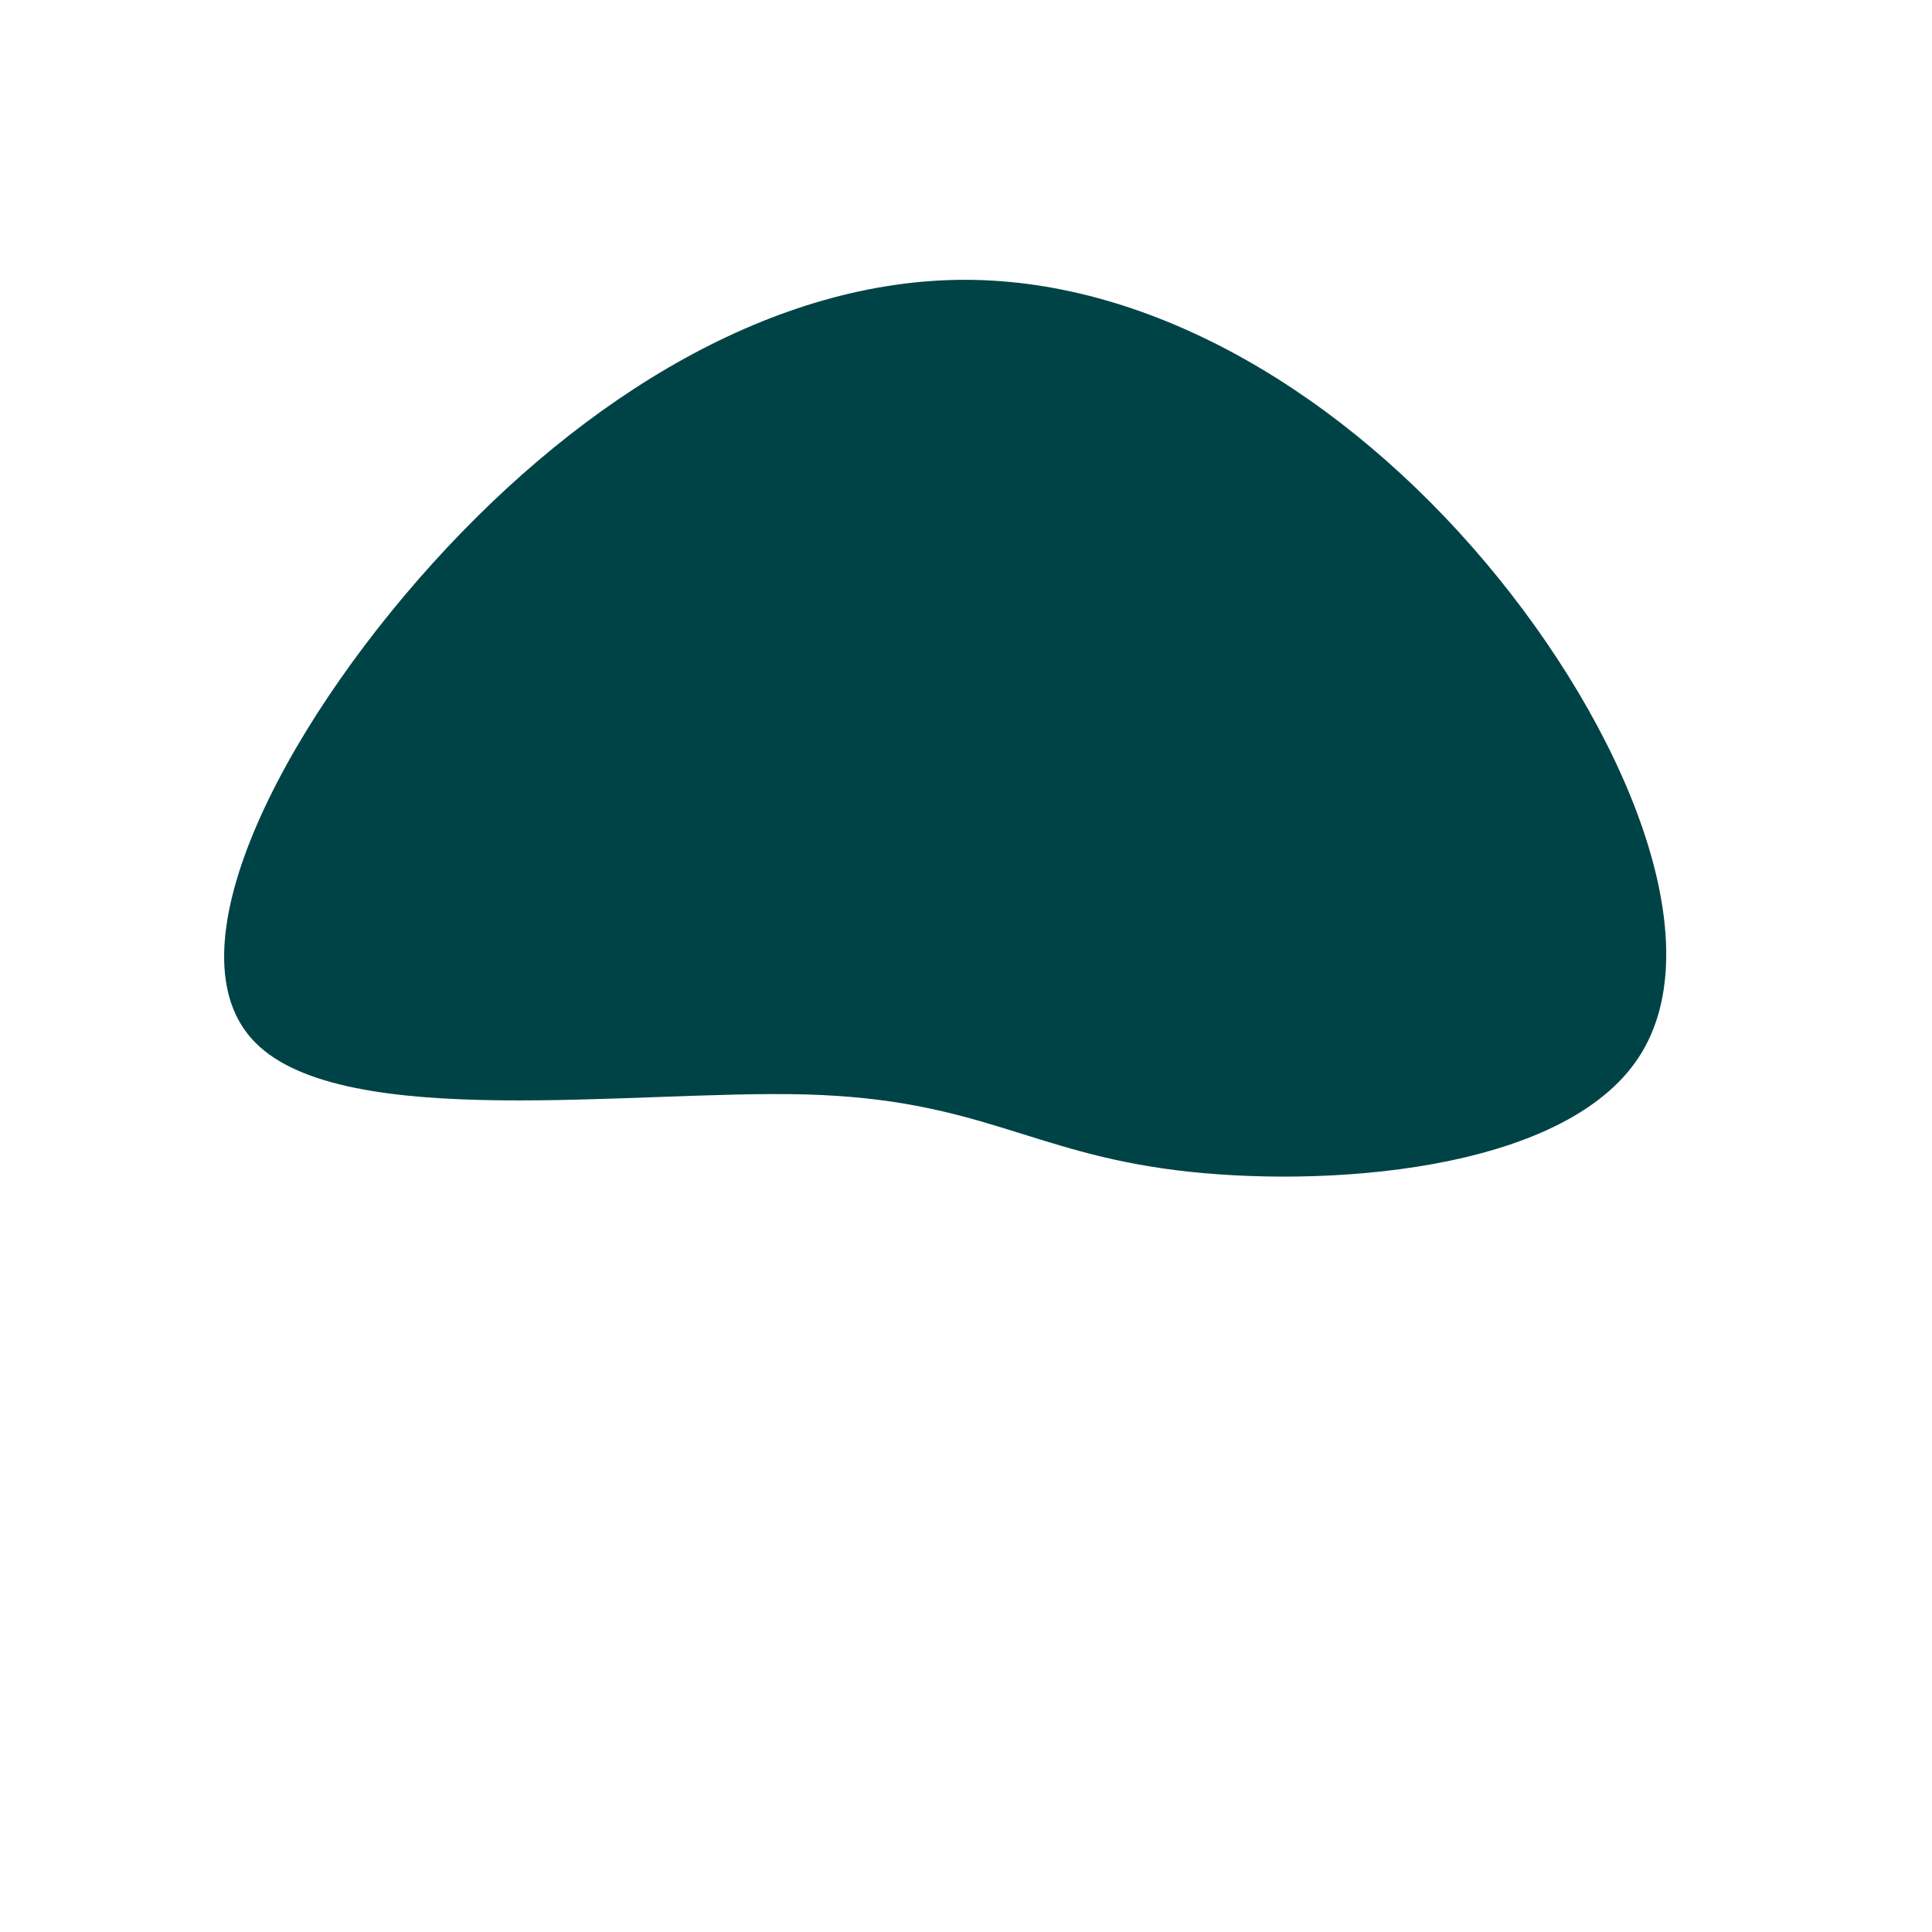 <?xml version="1.0" standalone="no"?>
<svg
  width="600"
  height="600"
  viewBox="0 0 600 600"
  xmlns="http://www.w3.org/2000/svg"
>
  <g transform="translate(300,300)">
    <path d="M161.2,-125.5C204.6,-74.1,232.4,-7.4,208.9,28.4C185.4,64.2,110.5,69.1,65.1,63.4C19.7,57.7,3.8,41.4,-49.5,39.9C-102.7,38.4,-193.2,51.6,-220.7,23.8C-248.3,-4,-212.9,-72.8,-165.6,-125.1C-118.3,-177.4,-59.2,-213.2,-0.1,-213.1C58.9,-213,117.8,-176.9,161.2,-125.5Z" fill="#004346" />
  </g>
</svg>
  